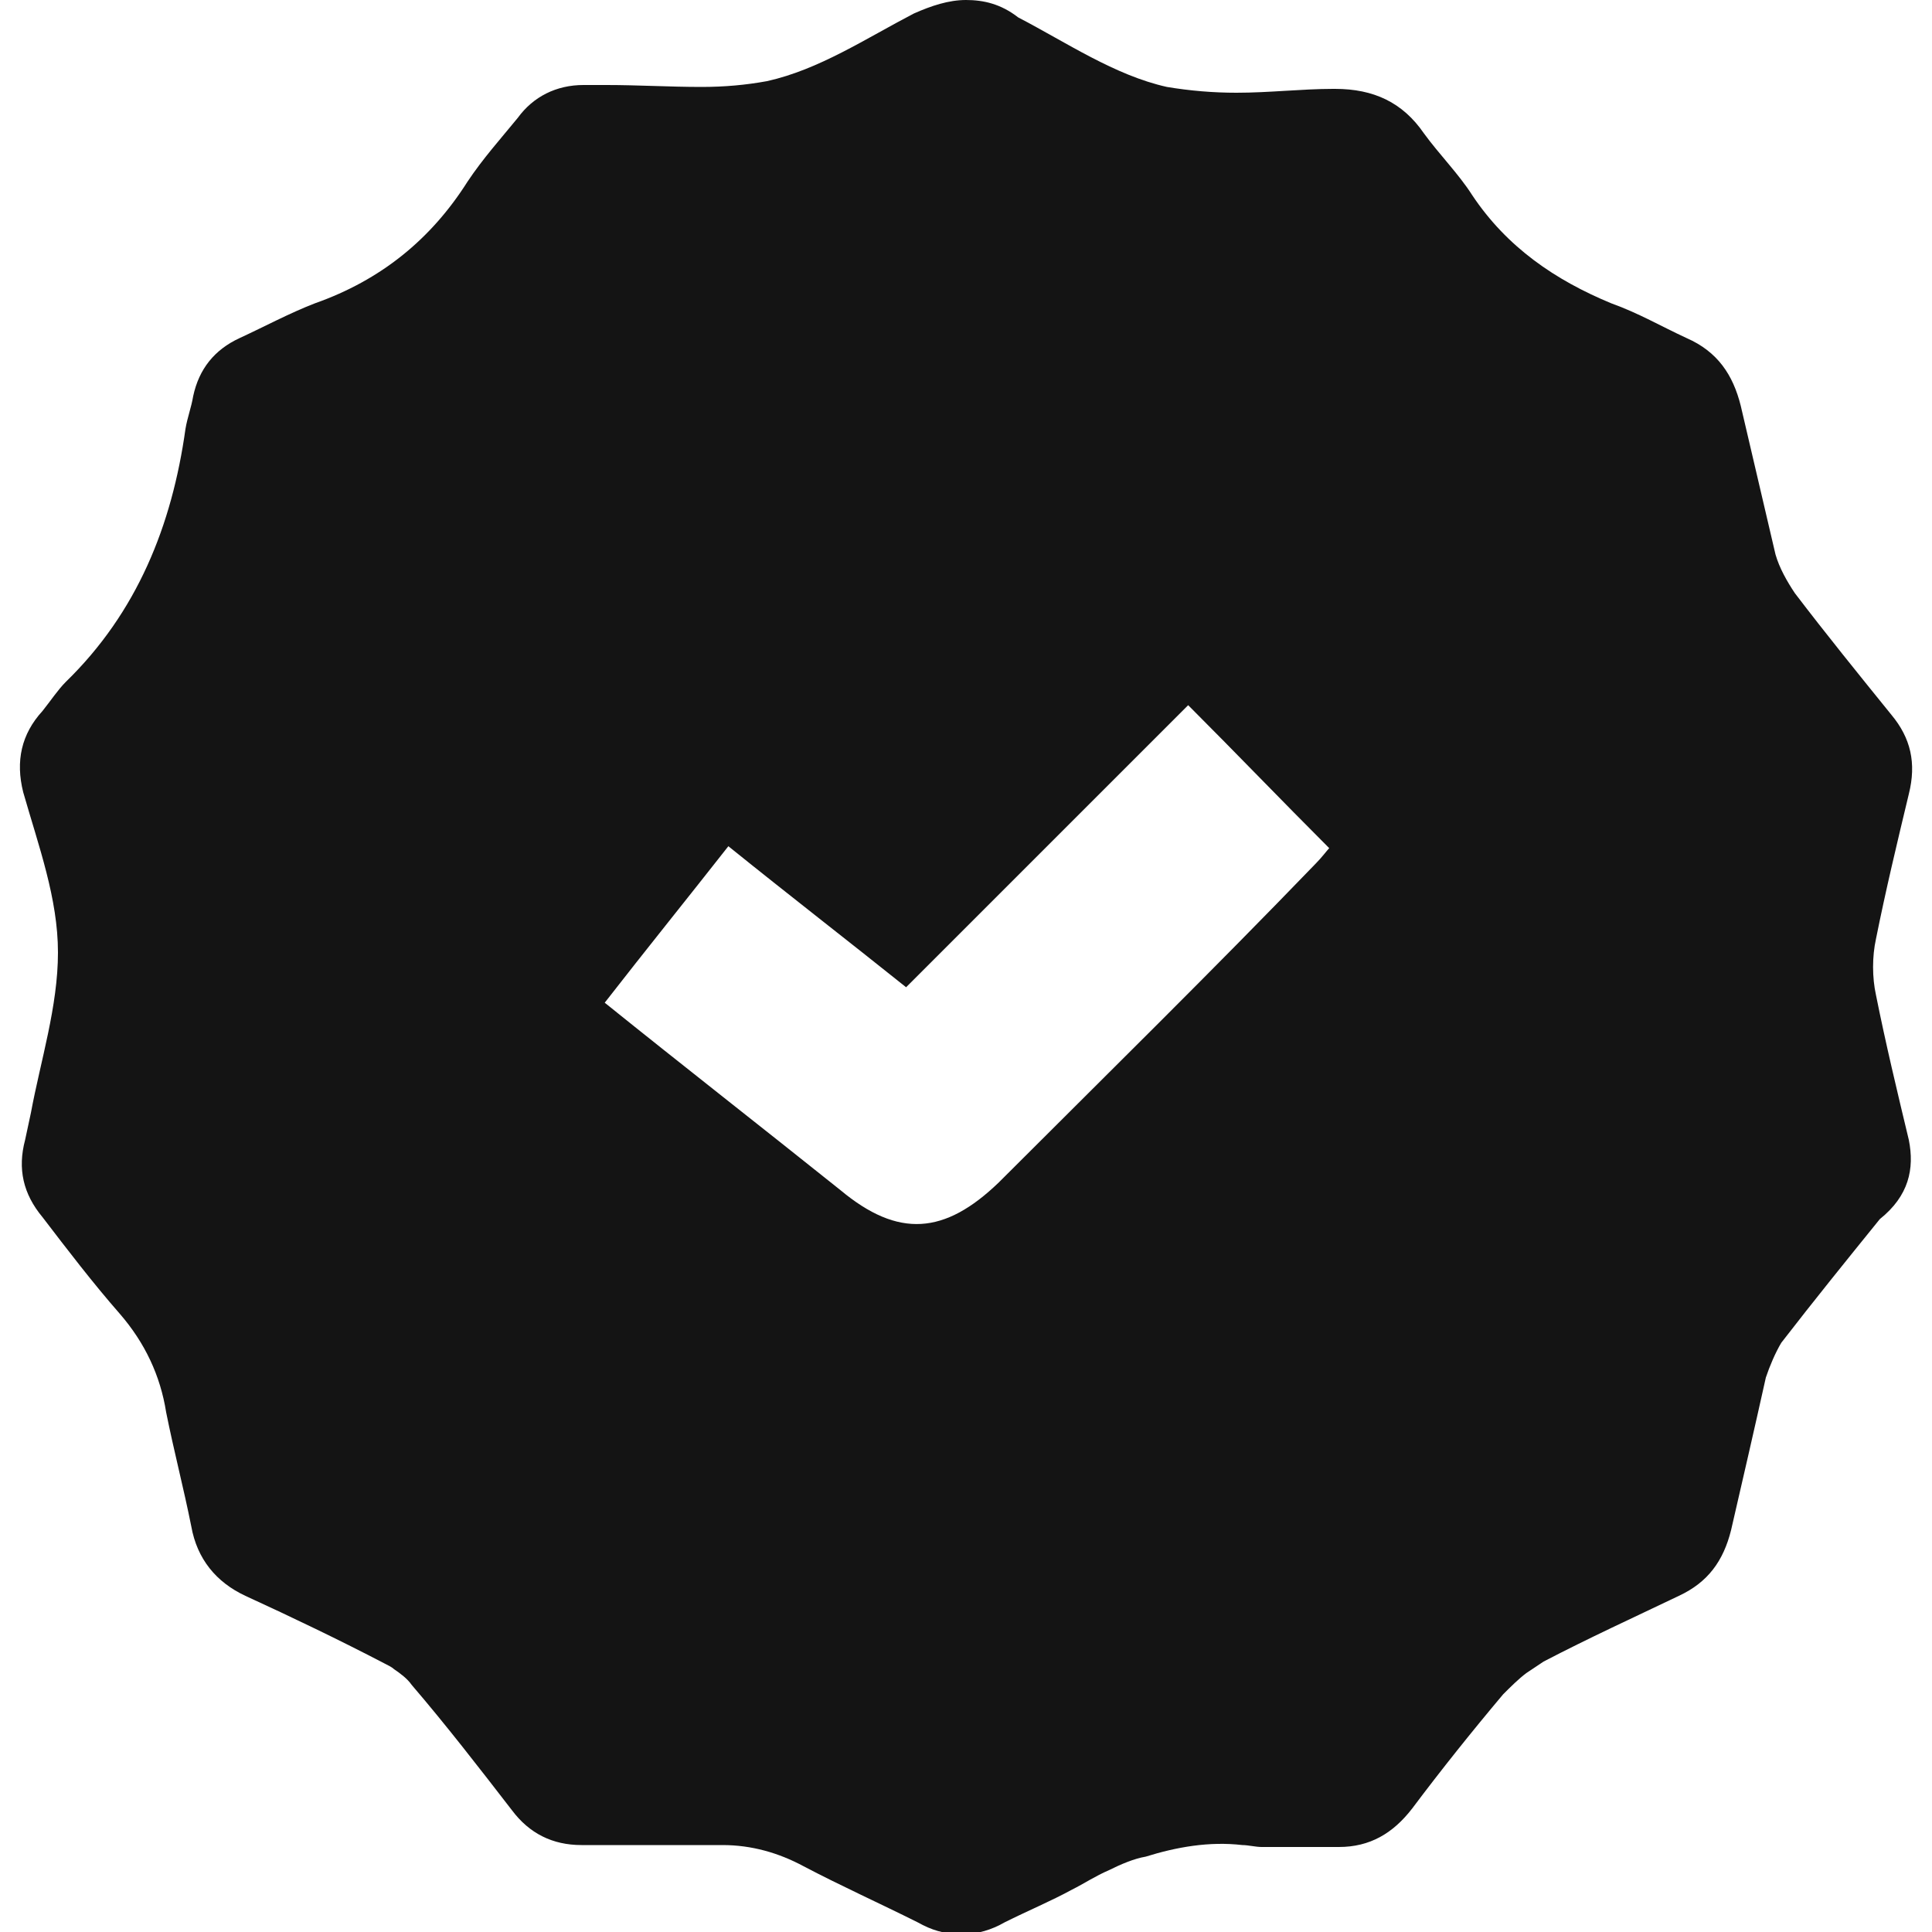 <?xml version="1.0" encoding="utf-8"?>
<!-- Generator: Adobe Illustrator 27.0.0, SVG Export Plug-In . SVG Version: 6.00 Build 0)  -->
<svg version="1.1" id="Layer_1" xmlns="http://www.w3.org/2000/svg" xmlns:xlink="http://www.w3.org/1999/xlink" x="0px" y="0px"
	 viewBox="0 0 100 100" style="enable-background:new 0 0 100 100;" xml:space="preserve">
<style type="text/css">
	.st0{fill:#141414;}
</style>
<path class="st0" d="M98.8,59c-0.6-2.5-1.2-5-1.7-7.5c-0.2-0.9-0.2-2,0-2.9c0.5-2.5,1.1-5,1.7-7.5c0.4-1.6,0.1-2.9-0.9-4.1
	c-1.7-2.1-3.4-4.2-5-6.3c-0.4-0.6-0.8-1.3-1-2c-0.6-2.6-1.2-5.1-1.8-7.7c-0.4-1.6-1.2-2.8-2.8-3.5c-1.3-0.6-2.5-1.3-3.9-1.8
	c-2.9-1.2-5.4-2.9-7.2-5.6c-0.7-1.1-1.7-2.1-2.5-3.2c-1.1-1.6-2.6-2.3-4.6-2.3H69c-1.6,0-3.3,0.2-5,0.2c-1.2,0-2.4-0.1-3.6-0.3
	c-2.7-0.6-5.2-2.3-7.7-3.6C51.8,0.2,50.9,0,50,0c-0.9,0-1.8,0.3-2.7,0.7c-2.5,1.3-4.9,2.9-7.6,3.5c-1.1,0.2-2.2,0.3-3.4,0.3
	c-1.6,0-3.3-0.1-4.9-0.1h-1.2c-1.4,0-2.6,0.6-3.4,1.7c-0.9,1.1-1.8,2.1-2.6,3.3c-1.9,3-4.5,5.1-7.9,6.3c-1.3,0.5-2.6,1.2-3.9,1.8
	c-1.3,0.6-2.1,1.6-2.4,3c-0.1,0.6-0.3,1.1-0.4,1.7c-0.7,5-2.5,9.5-6.2,13.1c-0.4,0.4-0.8,1-1.2,1.5c-1.1,1.2-1.4,2.6-1,4.2
	C2,43.8,3,46.5,3,49.3c0,2.8-0.9,5.6-1.4,8.3c-0.1,0.5-0.2,0.9-0.3,1.4c-0.4,1.5-0.1,2.8,0.9,4c1.3,1.7,2.6,3.4,4,5
	c1.3,1.5,2.1,3.2,2.4,5.1C9,75.1,9.5,77,9.9,79c0.3,1.7,1.3,2.9,2.8,3.6c2.4,1.1,4.9,2.3,7.2,3.5c0.2,0.1,0.4,0.2,0.5,0.3
	c0.3,0.2,0.7,0.5,0.9,0.8c1.8,2.1,3.5,4.3,5.2,6.5c0.9,1.2,2.1,1.8,3.6,1.8h0.1c1.5,0,2.9,0,4.4,0c0.8,0,1.6,0,2.4,0
	c0.1,0,0.3,0,0.4,0c1.5,0,2.9,0.4,4.2,1.1c1.9,1,3.9,1.9,5.9,2.9c0.7,0.4,1.4,0.6,2.1,0.6c0,0,0,0,0,0c0.1,0,0.1,0,0.2,0
	c0,0,0.1,0,0.1,0c0,0,0,0,0,0c0.7,0,1.4-0.2,2.1-0.6c1.2-0.6,2.4-1.1,3.5-1.7c0.6-0.3,1.2-0.7,1.9-1c0.6-0.3,1.3-0.6,1.9-0.7
	c1.6-0.5,3.3-0.8,5-0.6c0.3,0,0.7,0.1,1,0.1c0.8,0,1.6,0,2.3,0c0.5,0,1,0,1.4,0c0.1,0,0.2,0,0.3,0c1.6,0,2.8-0.7,3.8-2
	c1.5-2,3.1-4,4.7-5.9c0.4-0.4,0.8-0.8,1.2-1.1c0.3-0.2,0.6-0.4,0.9-0.6c2.3-1.2,4.7-2.3,7-3.4c1.5-0.7,2.3-1.8,2.7-3.4
	c0.6-2.6,1.2-5.2,1.8-7.9c0.2-0.6,0.5-1.3,0.8-1.8c1.7-2.2,3.4-4.3,5.1-6.4C98.8,61.9,99.1,60.5,98.8,59L98.8,59z M51.7,61.2
	c-2.8,2.7-5.2,2.9-8.2,0.4c-4-3.2-8.1-6.4-12.2-9.7c2.1-2.7,4.2-5.3,6.4-8.1c3.1,2.5,6.2,4.9,9.2,7.3c4.9-4.9,9.8-9.8,14.6-14.6
	c2.5,2.5,4.8,4.9,7.3,7.4c-0.1,0.1-0.4,0.5-0.7,0.8C62.7,50.3,57.2,55.7,51.7,61.2z"/>
</svg>

